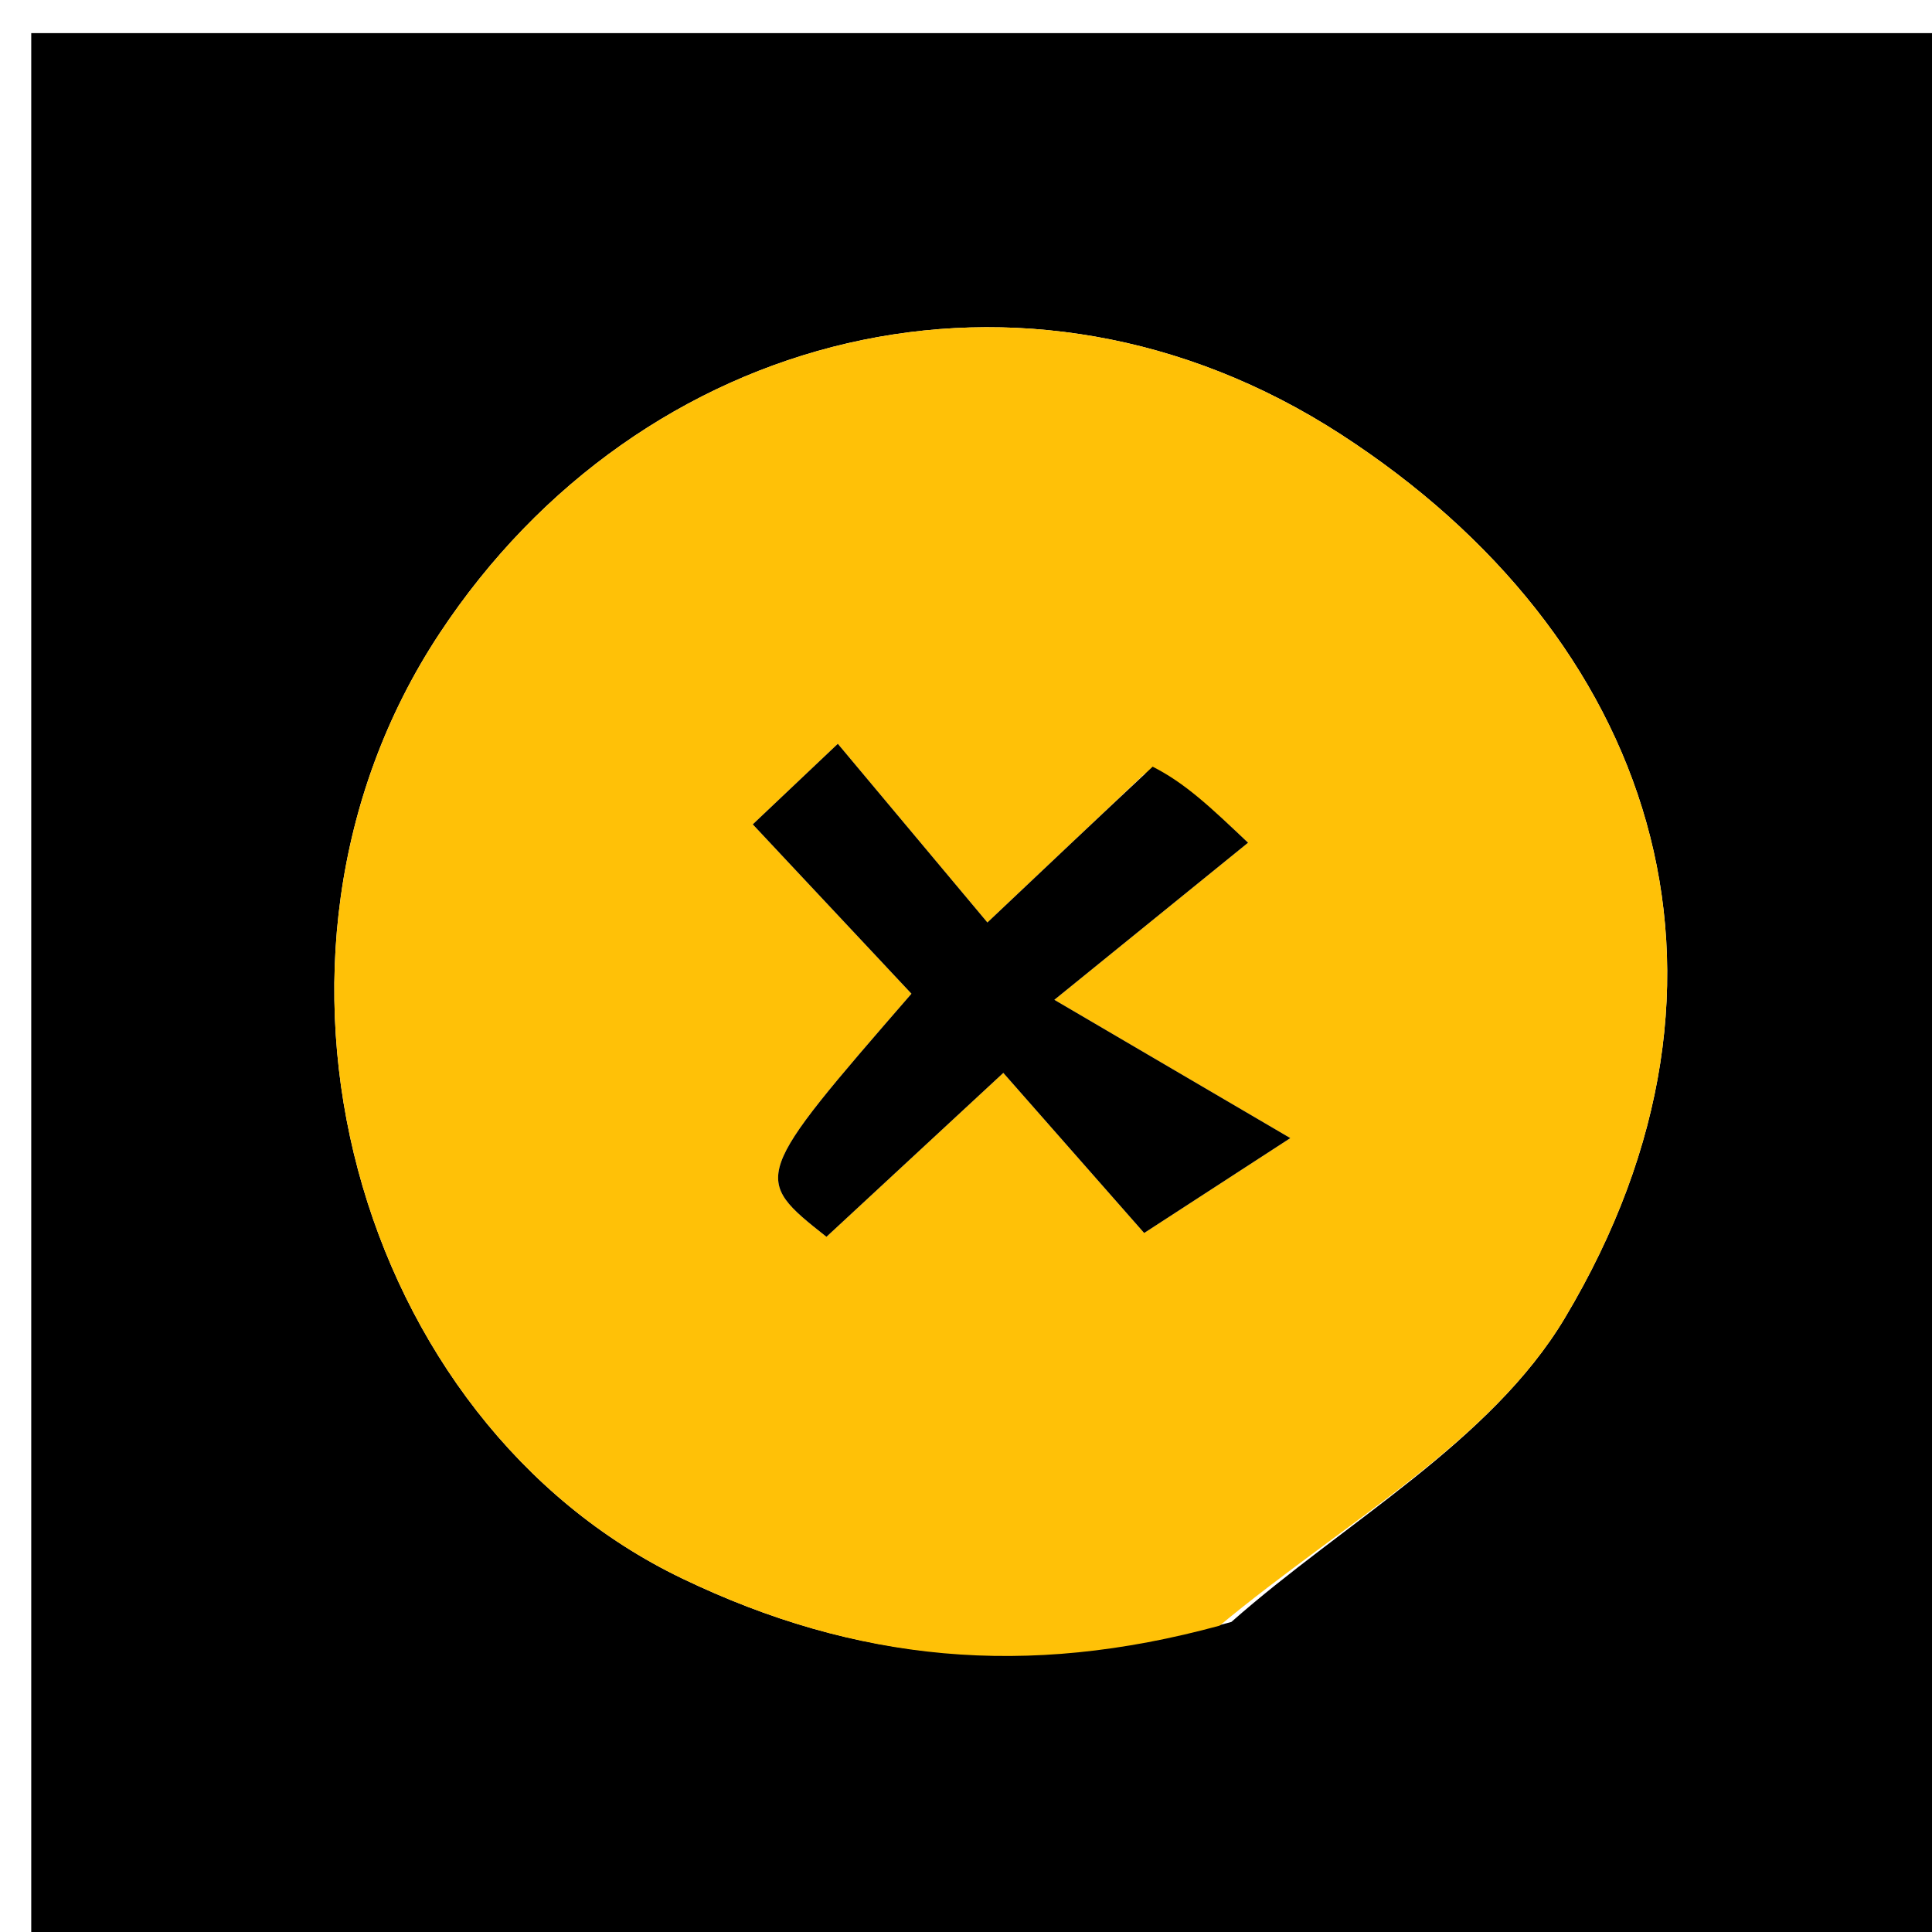 <svg version="1.1" id="Layer_1" xmlns="http://www.w3.org/2000/svg" xmlns:xlink="http://www.w3.org/1999/xlink" x="0px" y="0px"
	 width="100%" viewBox="0 0 64 64" enable-background="new 0 0 64 64" xml:space="preserve">
<path fill="#000000" opacity="1" stroke="none" 
	d="
M37,65 
	C24.69,65 12.88,65 1.035,65 
	C1.035,43.732 1.035,22.463 1.035,1.097 
	C22.226,1.097 43.453,1.097 64.84,1.097 
	C64.84,22.332 64.84,43.666 64.84,65 
	C55.797,65 46.649,65 37,65 
M40.791,53.729 
	C44.542,50.417 49.387,47.759 51.834,43.667 
	C58.657,32.258 54.694,21.046 44.424,14.392 
	C33.985,7.627 21.214,10.905 14.561,20.982 
	C7.418,31.803 11.819,47.113 22.597,52.289 
	C28.371,55.062 33.994,55.599 40.791,53.729 
z"/>
<path fill="#FFC107" opacity="1" stroke="none" 
	d="
M40.401,53.852 
	C33.994,55.599 28.371,55.062 22.597,52.289 
	C11.819,47.113 7.418,31.803 14.561,20.982 
	C21.214,10.905 33.985,7.627 44.424,14.392 
	C54.694,21.046 58.657,32.258 51.834,43.667 
	C49.387,47.759 44.542,50.417 40.401,53.852 
M37.925,25.624 
	C36.278,27.181 34.632,28.739 32.709,30.558 
	C30.92,28.421 29.423,26.633 27.754,24.639 
	C26.563,25.767 25.744,26.543 24.936,27.308 
	C26.886,29.388 28.556,31.171 30.193,32.918 
	C24.904,39.012 24.904,39.012 27.377,40.971 
	C29.268,39.218 31.164,37.461 33.236,35.541 
	C35.084,37.641 36.618,39.385 37.902,40.845 
	C39.226,39.985 40.184,39.363 42.744,37.701 
	C39.716,35.926 37.549,34.656 34.927,33.12 
	C37.566,30.98 39.375,29.513 41.344,27.916 
	C40.079,26.719 39.259,25.944 37.925,25.624 
z"/>
<path fill="#000000" opacity="1" stroke="none" 
	d="
M38.183,25.397 
	C39.259,25.944 40.079,26.719 41.344,27.916 
	C39.375,29.513 37.566,30.98 34.927,33.12 
	C37.549,34.656 39.716,35.926 42.744,37.701 
	C40.184,39.363 39.226,39.985 37.902,40.845 
	C36.618,39.385 35.084,37.641 33.236,35.541 
	C31.164,37.461 29.268,39.218 27.377,40.971 
	C24.904,39.012 24.904,39.012 30.193,32.918 
	C28.556,31.171 26.886,29.388 24.936,27.308 
	C25.744,26.543 26.563,25.767 27.754,24.639 
	C29.423,26.633 30.92,28.421 32.709,30.558 
	C34.632,28.739 36.278,27.181 38.183,25.397 
z"/>
</svg>